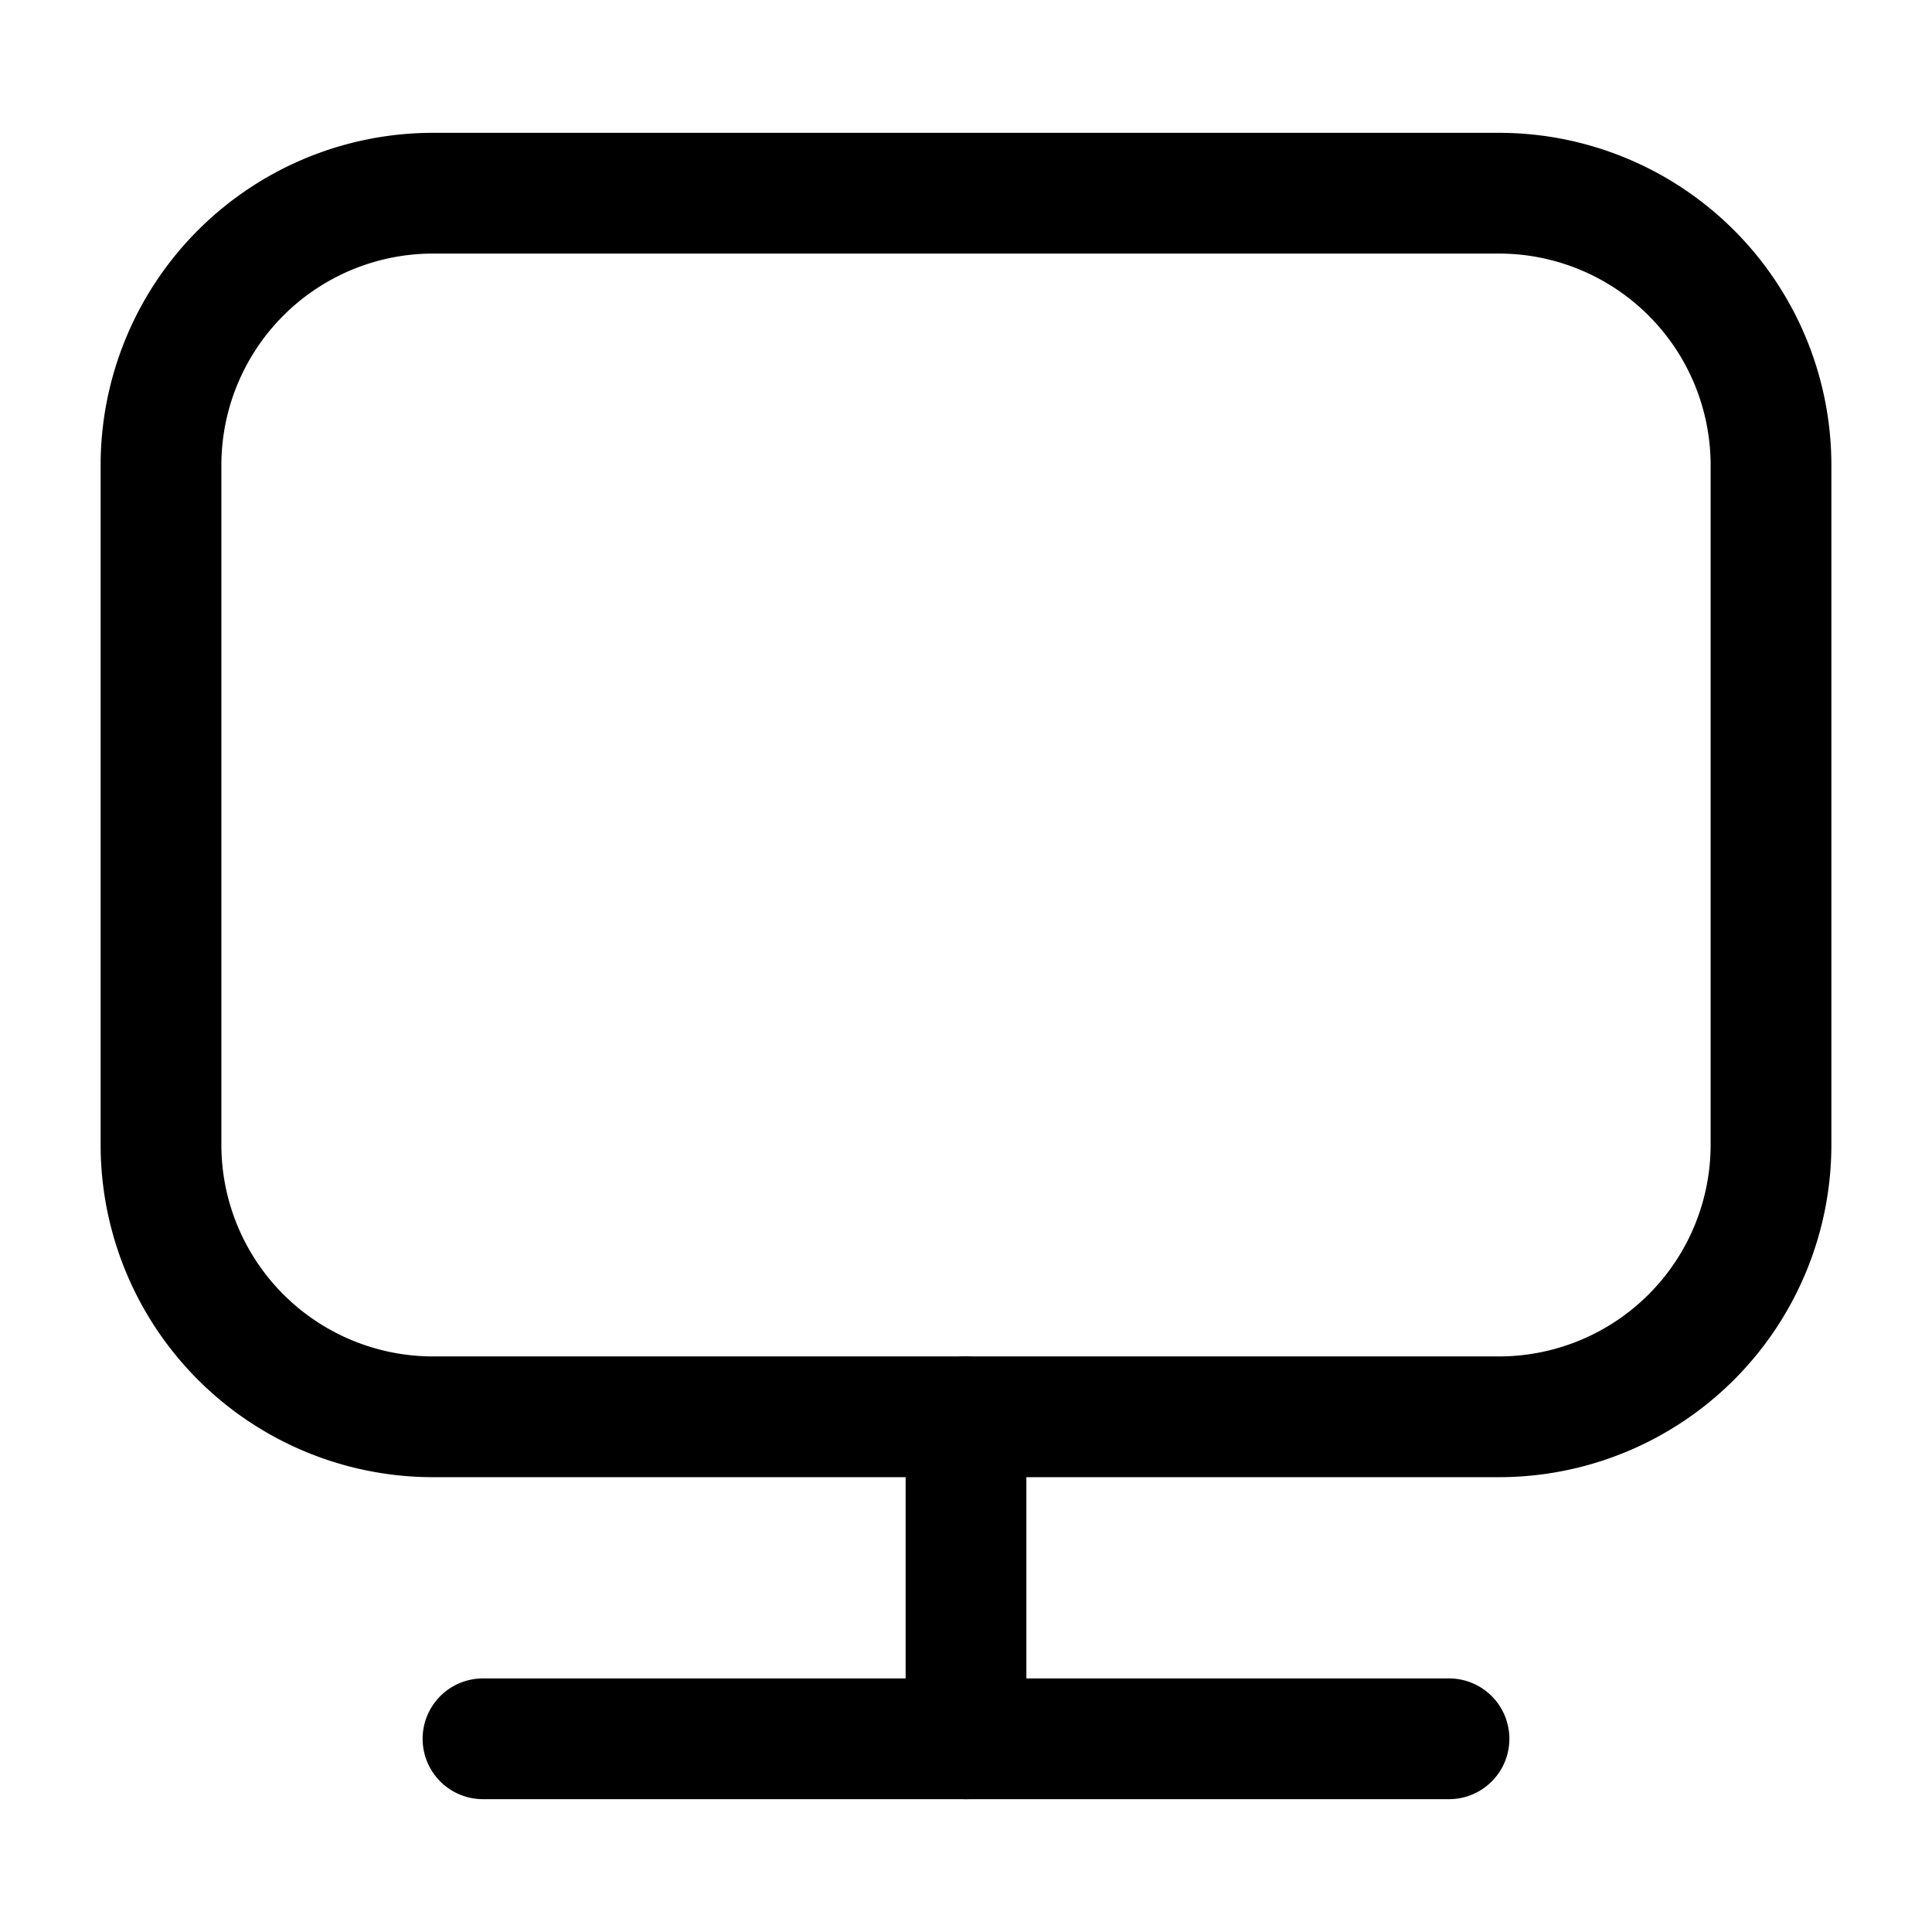 <svg id="Layer_1" data-name="Layer 1" xmlns="http://www.w3.org/2000/svg" xmlns:xlink="http://www.w3.org/1999/xlink" viewBox="0 0 24 24"><defs><style>.cls-1{fill:none;}.cls-2{clip-path:url(#clip-path);}</style><clipPath id="clip-path"><rect class="cls-1" y="0.14" width="24" height="24"/></clipPath></defs><title>monitor</title><g class="cls-2"><path d="M18.62,18.35H5.38a4.13,4.13,0,0,1-4.13-4.12V5.77A4.13,4.13,0,0,1,5.38,1.65H18.62a4.13,4.13,0,0,1,4.13,4.12v8.46A4.13,4.13,0,0,1,18.62,18.35ZM5.38,3.15A2.63,2.63,0,0,0,2.75,5.77v8.46a2.63,2.63,0,0,0,2.63,2.62H18.62a2.63,2.63,0,0,0,2.63-2.62V5.77a2.63,2.63,0,0,0-2.63-2.62Z"/><path d="M12,22.35a.75.75,0,0,1-.75-.75v-4a.75.75,0,0,1,1.5,0v4A.75.75,0,0,1,12,22.35Z"/><path d="M18,22.35H6a.75.75,0,0,1,0-1.5H18a.75.75,0,0,1,0,1.5Z"/></g></svg>